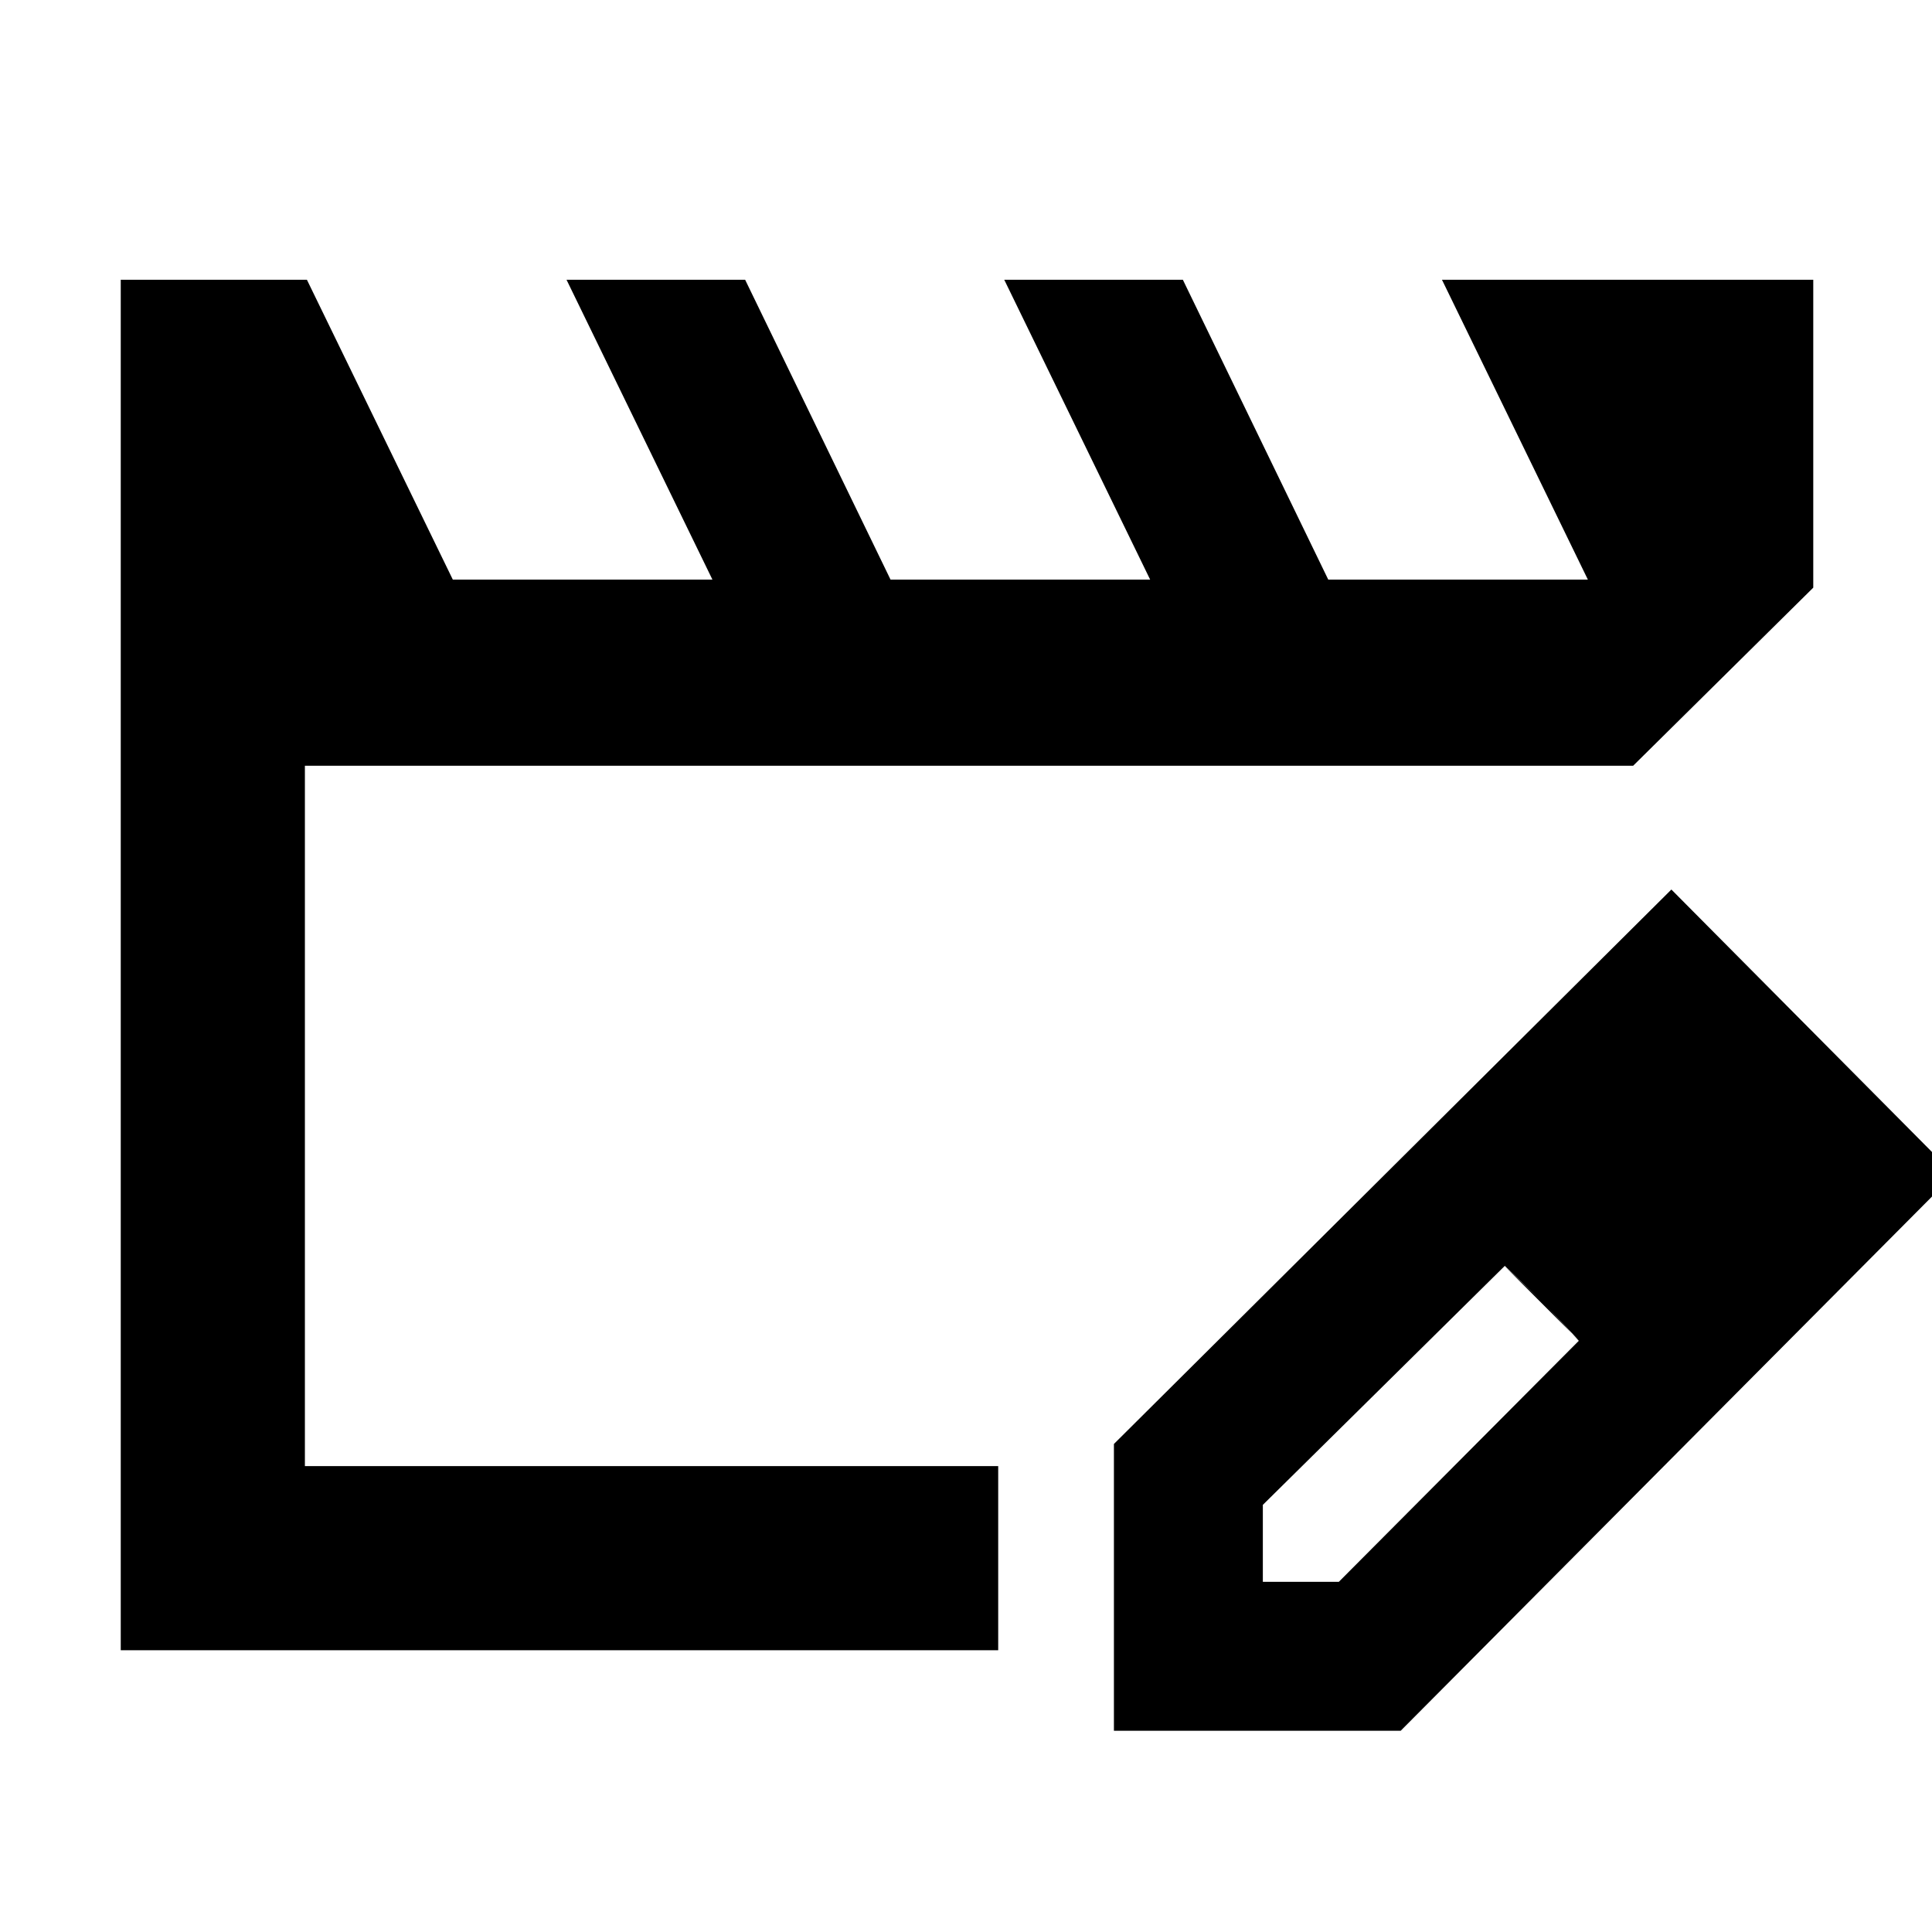 <svg xmlns="http://www.w3.org/2000/svg" height="48" viewBox="0 -960 960 960" width="48"><path d="M151.5-231.5v-348 348ZM60-140v-681h92.5L225-672h129l-72.5-149h88.75l72.25 149h129L499-821h88.75L660-672h129l-72.5-149H901v153l-89.5 88.5h-660v348H496v91.5H60Zm493.5 40v-142.5l277-275.5L971-376.5 696-100H553.5Zm314-277-37-37 37 37Zm-240 203h37.76L784.5-293.77l-17.89-19.12L747.73-331 627.5-212.24V-174Zm139-139-19-18 37 37-18-19Z"/></svg>